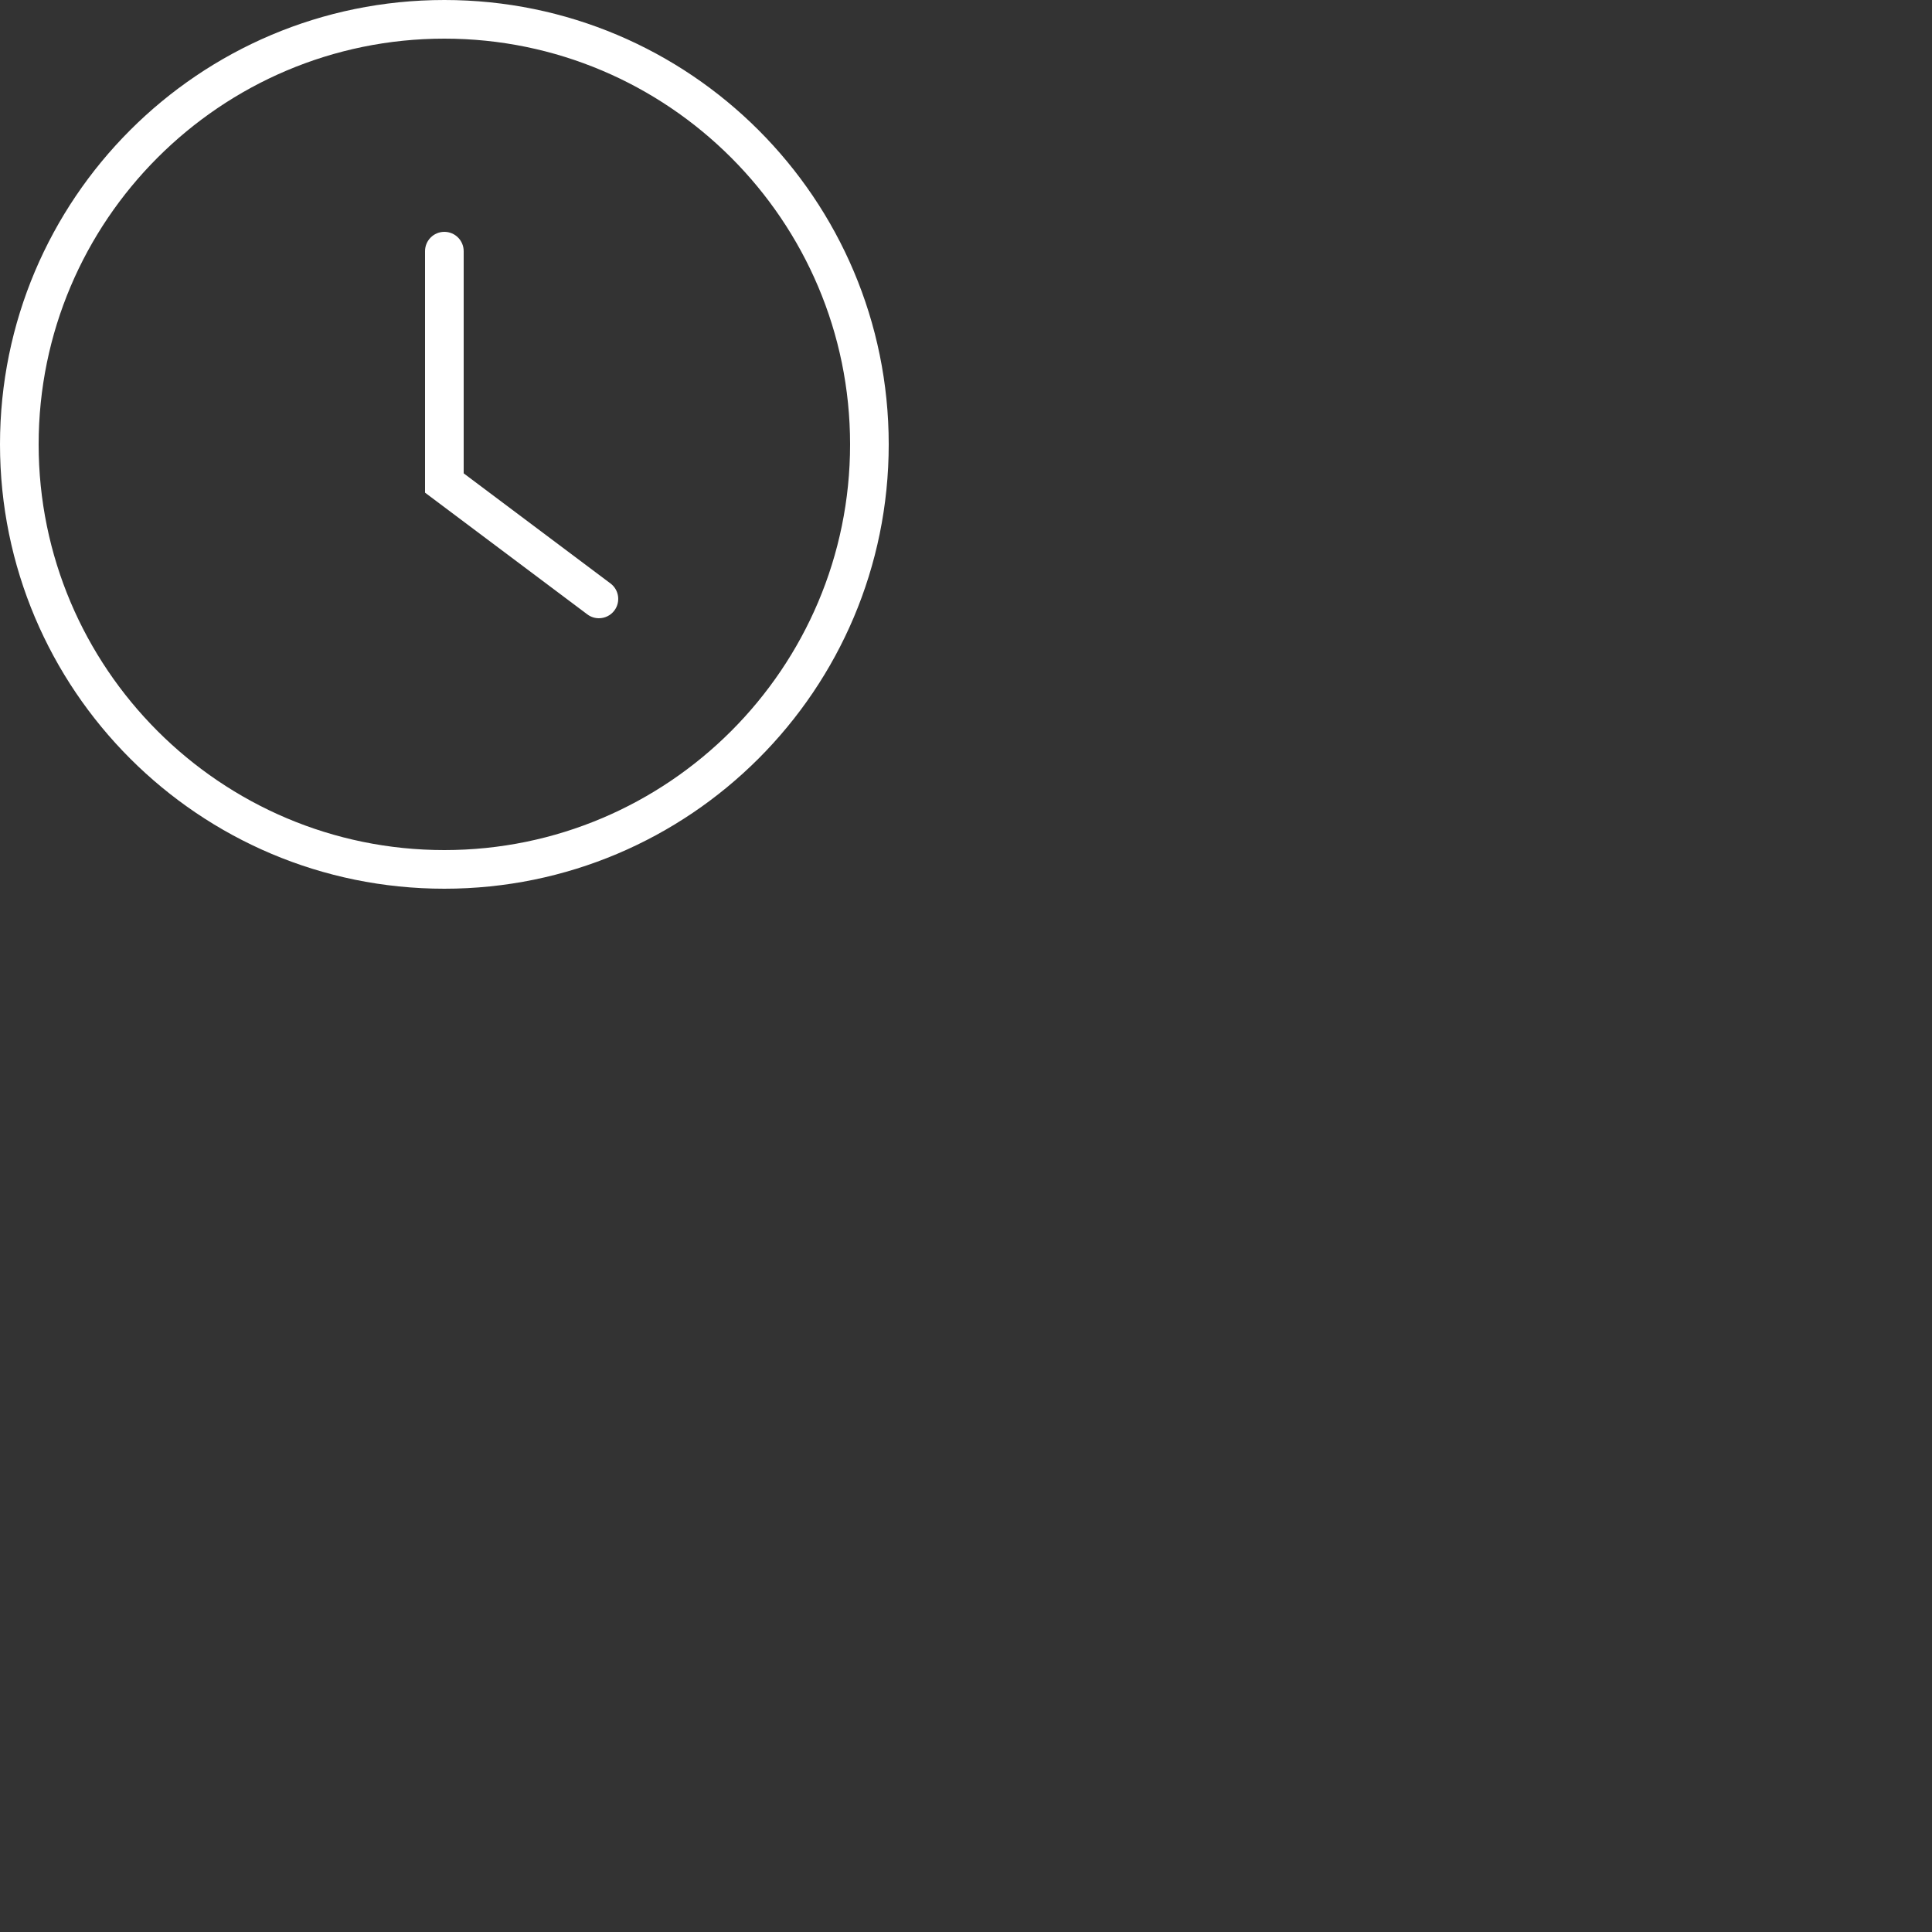 <?xml version="1.0" encoding="UTF-8" standalone="no"?>
<svg width="512px" height="512px" viewBox="0 0 50 50" version="1.1" xmlns="http://www.w3.org/2000/svg" xmlns:xlink="http://www.w3.org/1999/xlink" xmlns:sketch="http://www.bohemiancoding.com/sketch/ns">
    <rect x="0" y="0" width="50" height="50" fill="#333333" stroke="none"/>
    <!-- Generator: Sketch 3.4 (15588) - http://www.bohemiancoding.com/sketch -->
    <title>clock</title>
    <desc>Created with Sketch.</desc>
    <defs></defs>
    <g id="Page-1" stroke="none" stroke-width="1" fill="none" fill-rule="evenodd" sketch:type="MSPage">
        <g id="Menu" sketch:type="MSArtboardGroup" transform="translate(-105, -124)" fill="#ffffff">
            <g id="ETA" sketch:type="MSLayerGroup" transform="translate(105, 123)">
                <g id="clock" transform="translate(0, 1)" sketch:type="MSShapeGroup">
                    <path d="M11.5,0 C5.149,0 0,5.149 0,11.5 C0,17.851 5.149,23 11.5,23 C17.851,23 23,17.851 23,11.5 C23,5.149 17.851,0 11.5,0 M11.5,1 C17.29,1 22,5.71 22,11.5 C22,17.29 17.29,22 11.5,22 C5.71,22 1,17.29 1,11.5 C1,5.71 5.71,1 11.5,1" id="Fill-1"></path>
                    <path d="M15.5,16 C15.396,16 15.29,15.968 15.2,15.9 L11,12.75 L11,6.5 C11,6.224 11.224,6 11.5,6 C11.776,6 12,6.224 12,6.5 L12,12.25 L15.8,15.1 C16.021,15.266 16.065,15.579 15.9,15.8 C15.802,15.931 15.651,16 15.5,16" id="Fill-3"></path>
                </g>
            </g>
        </g>
    </g>
</svg>